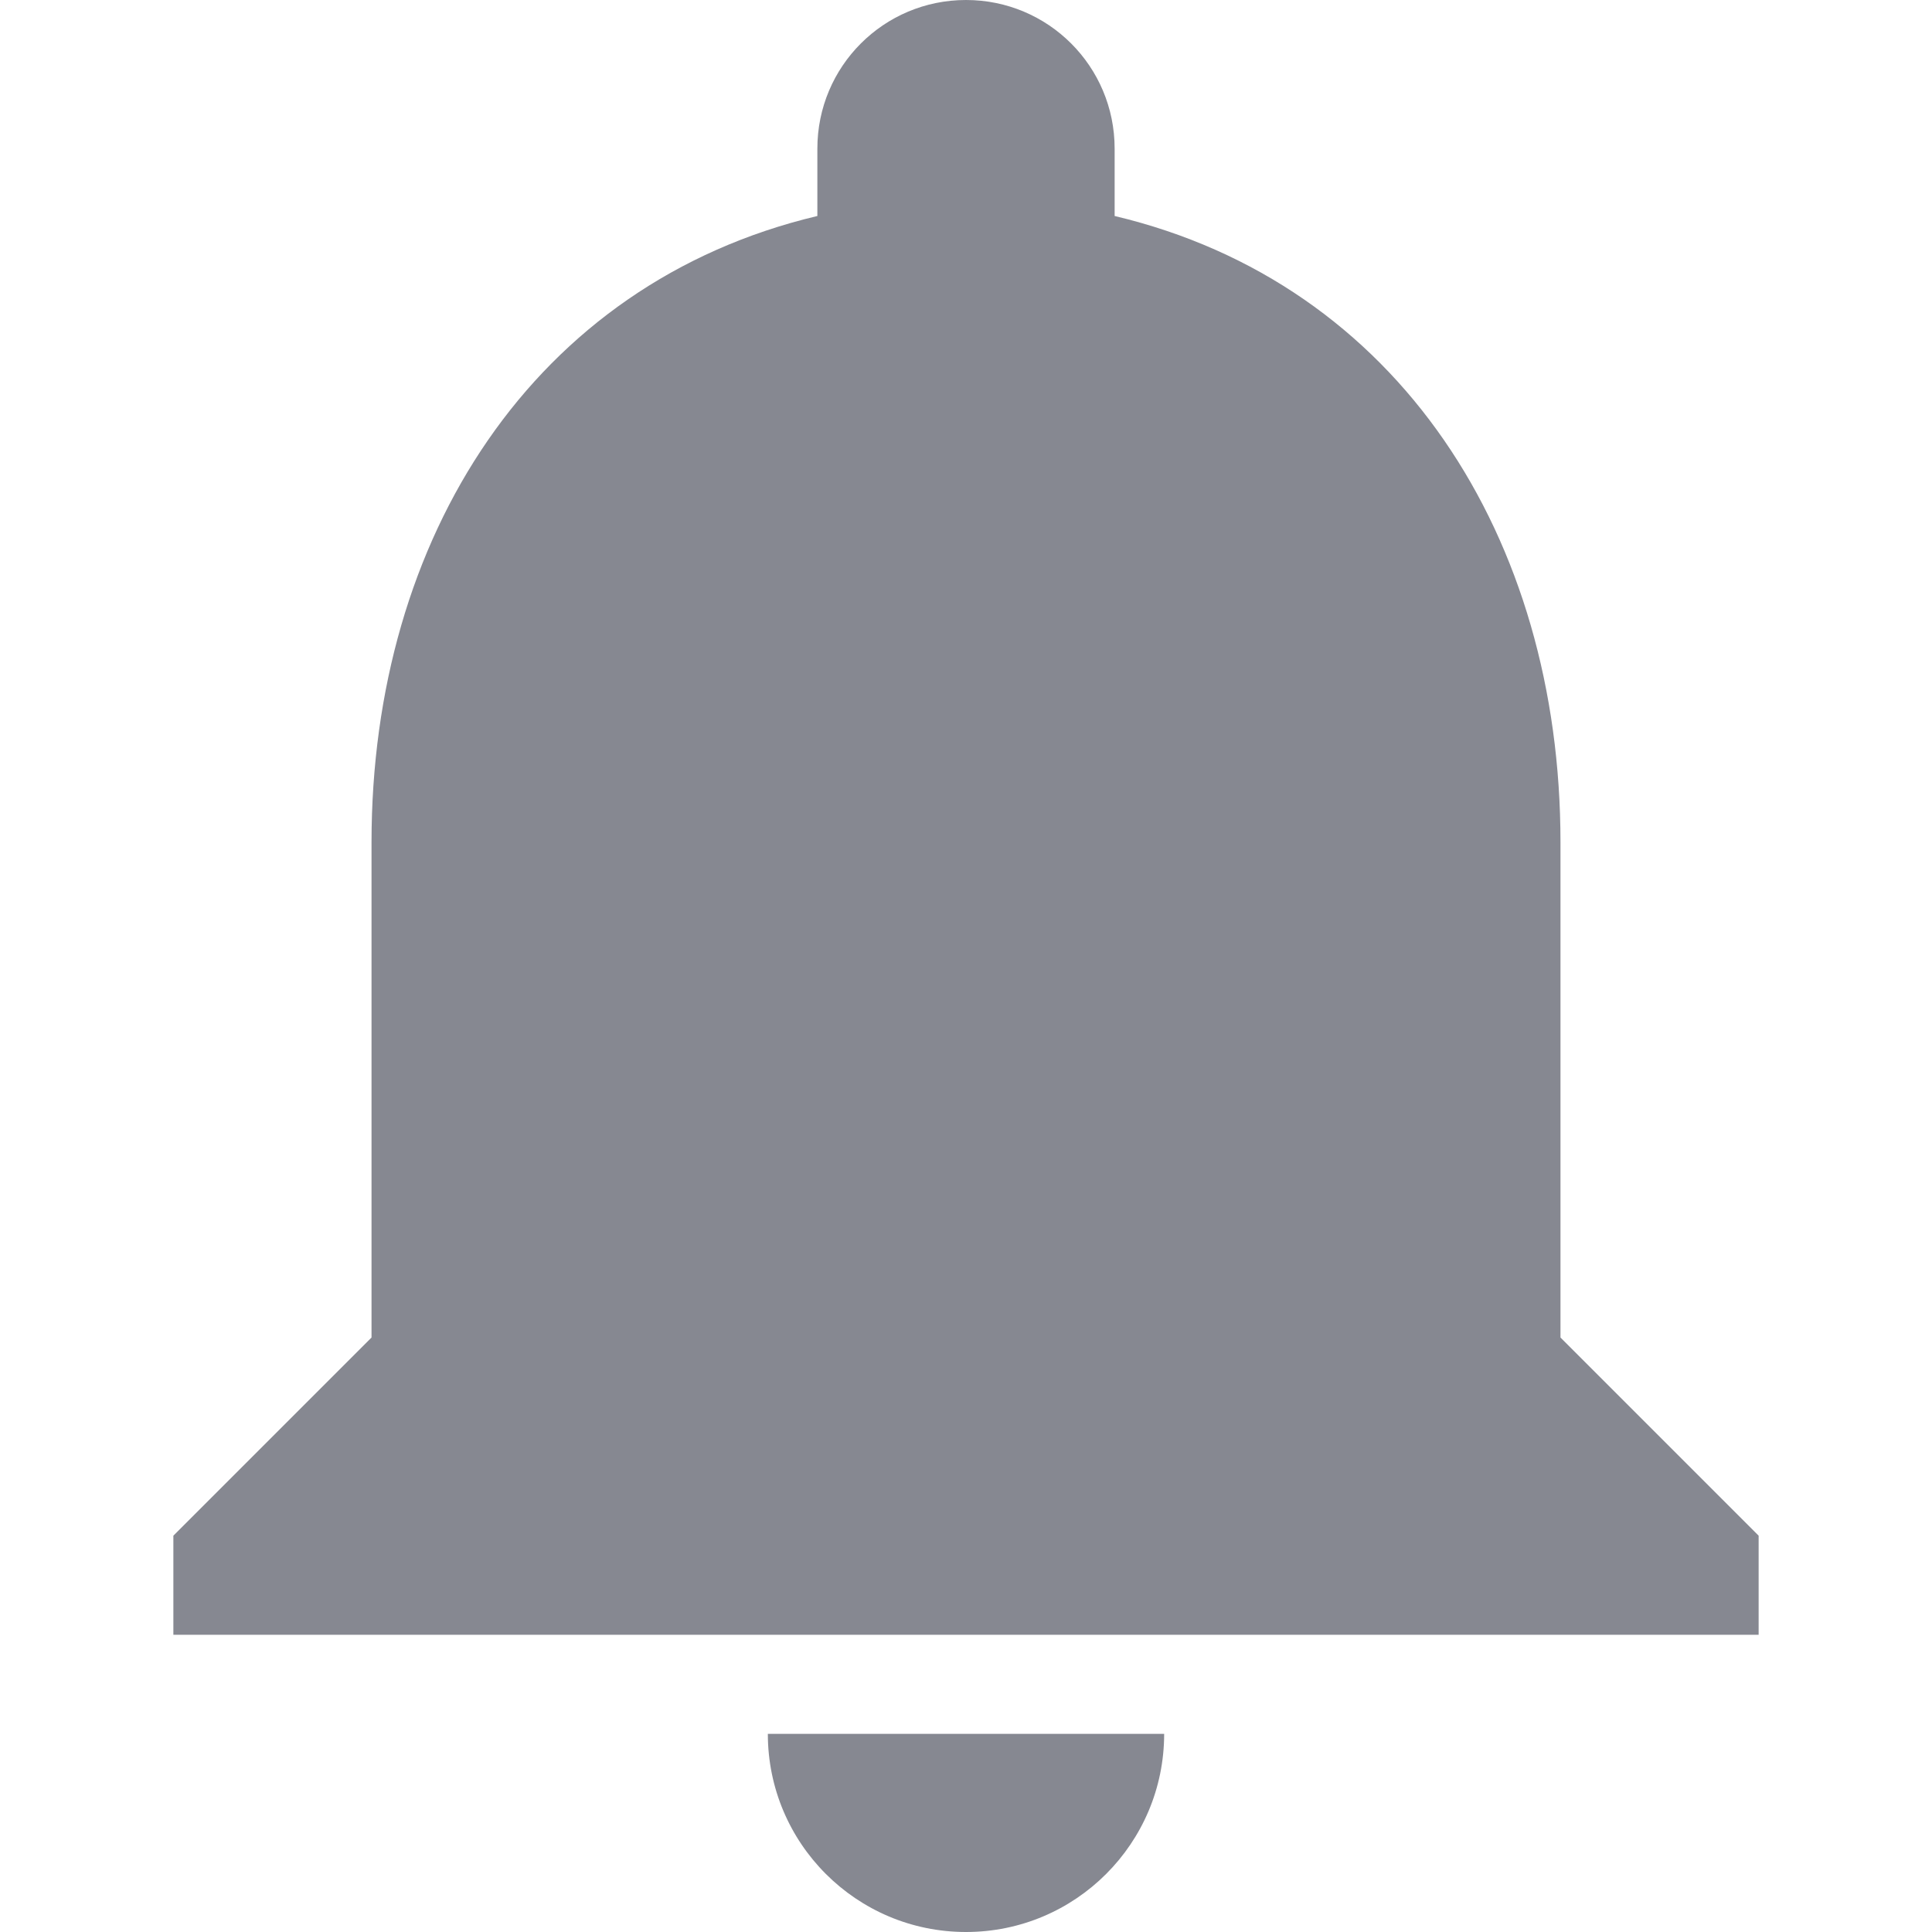 <svg width="30" height="30" viewBox="0 0 30 30" fill="none" xmlns="http://www.w3.org/2000/svg">
<path d="M15 30C16.7 30 18.077 28.623 18.077 26.923H11.923C11.923 28.623 13.3 30 15 30Z" fill="#868891"/>
<path d="M24.231 20.769V13.077C24.231 8.346 21.715 4.4 17.308 3.354V2.308C17.308 1.031 16.277 0 15 0C13.723 0 12.692 1.031 12.692 2.308V3.354C8.285 4.4 5.769 8.346 5.769 13.077V20.769L2.692 23.846V25.385H27.308V23.846L24.231 20.769Z" fill="#868891"/>
</svg>
